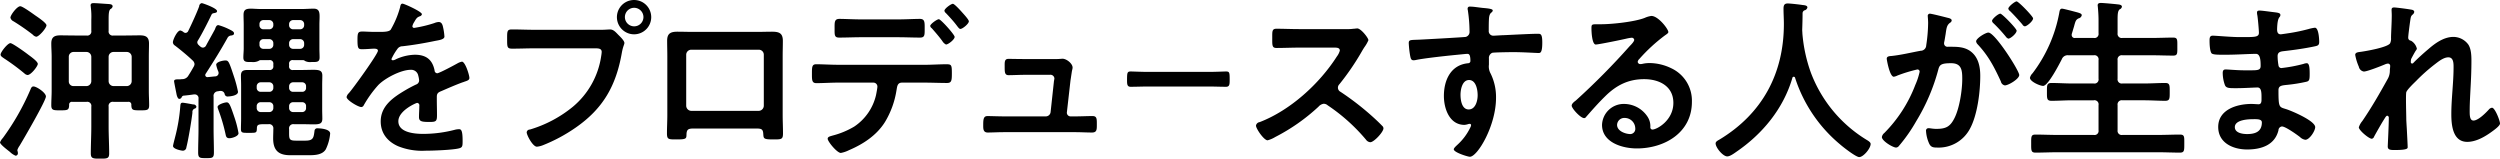 <svg xmlns="http://www.w3.org/2000/svg" width="837.25" height="53.12" viewBox="0 0 837.25 53.12">
  <defs>
    <style>
      .cls-1 {
        fill-rule: evenodd;
      }
    </style>
  </defs>
  <path id="沖縄をプロデュースする人が生まれ" class="cls-1" d="M2507.43,1418.86c-0.64,0-.82.58-1.11,1.27a81.676,81.676,0,0,1-9.16,16.01,4.52,4.52,0,0,0-.93,1.45c0,0.7,2.67,2.67,3.31,3.19a5.886,5.886,0,0,0,1.91,1.28,0.8,0.8,0,0,0,.76-0.87c0-.46-0.18-0.75-0.18-1.04a5.625,5.625,0,0,1,.76-1.45c1.27-2.09,8.81-15.03,8.81-16.48C2511.6,1420.95,2508.47,1418.86,2507.43,1418.86Zm-7.72-14.5c-0.93,0-3.3,3.01-3.3,3.82,0,0.58.69,0.93,1.16,1.28a72.146,72.146,0,0,1,6.84,5.05,1.816,1.816,0,0,0,1.04.52c1.16,0,3.43-2.96,3.43-3.71,0-.87-2.56-2.61-3.31-3.19C2504.76,1407.49,2500.41,1404.36,2499.71,1404.36Zm12.07-5.98c0-.81-3.08-2.84-3.83-3.36-0.81-.58-4.18-3.02-4.93-3.02-1.1,0-3.31,2.96-3.31,3.83a1.82,1.82,0,0,0,1.05,1.22,71.455,71.455,0,0,1,6.43,4.46,2.061,2.061,0,0,0,1.16.7C2509.28,1402.21,2511.78,1399.31,2511.78,1398.38Zm22.45,20.36a1.662,1.662,0,0,1-1.63-1.62v-8.18a1.63,1.63,0,0,1,1.63-1.63h4.46a1.63,1.63,0,0,1,1.63,1.63v8.18a1.662,1.662,0,0,1-1.63,1.62h-4.46Zm-7.43-1.62a1.66,1.66,0,0,1-1.62,1.62h-4.3a1.547,1.547,0,0,1-1.62-1.62v-8.18a1.591,1.591,0,0,1,1.62-1.63h4.3a1.628,1.628,0,0,1,1.62,1.63v8.18Zm-1.62,6.9a1.374,1.374,0,0,1,1.62,1.62v6.67c0,2.96-.17,5.98-0.17,8.94,0,1.68.63,1.8,3.01,1.8,2.56,0,3.14-.06,3.14-1.8,0-2.96-.18-5.98-0.18-8.94v-6.67a1.381,1.381,0,0,1,1.63-1.62h4.87a0.919,0.919,0,0,1,1.1,1.04c0.06,1.74.46,1.8,2.96,1.8,2.26,0,3.01,0,3.01-1.68,0-1.62-.11-3.25-0.11-4.81v-11.43c0-1.51.06-2.96,0.06-4.47,0-2.14-1.05-2.72-3.02-2.72-1.62,0-3.25.05-4.87,0.05h-4a1.362,1.362,0,0,1-1.63-1.56v-3.6c0-2.09.06-3.25,0.64-3.71a1.228,1.228,0,0,0,.7-0.87c0-.76-0.93-0.76-1.45-0.81-1.22-.06-3.83-0.29-4.94-0.29-0.52,0-.98.11-0.98,0.75,0,0.17.06,0.41,0.06,0.58a24.668,24.668,0,0,1,.17,4.18v3.77a1.355,1.355,0,0,1-1.62,1.56h-3.83c-1.68,0-3.31-.05-4.93-0.05-1.97,0-3.02.58-3.02,2.72,0,1.51.12,2.96,0.12,4.47v11.43c0,1.56-.12,3.19-0.12,4.81,0,1.68.76,1.68,2.96,1.68,2.55,0,2.96-.06,3.02-1.8a0.9,0.9,0,0,1,1.04-1.04h4.76Zm50.92,10.5a33.657,33.657,0,0,0-1.33-5.22c-1.34-3.95-1.74-5.11-2.61-5.11-0.7,0-3.08.7-3.08,1.57a4.922,4.922,0,0,0,.23.81,58.09,58.09,0,0,1,2.44,8.24c0.17,0.81.29,1.39,1.33,1.39C2573.9,1436.2,2576.1,1435.56,2576.1,1434.52Zm-18.74-10.21c-0.69,0-.69.58-0.75,1.04a57.731,57.731,0,0,1-1.74,10.45c-0.12.52-.7,2.66-0.7,3.01,0,1.05,2.9,1.57,3.31,1.57a1.2,1.2,0,0,0,1.16-1.16c0.64-2.38,1.74-9.05,2.03-11.6a1.188,1.188,0,0,1,.75-1.34,0.736,0.736,0,0,0,.58-0.64,1.018,1.018,0,0,0-1.1-.75C2560.32,1424.77,2557.83,1424.31,2557.36,1424.31Zm29.01-.17a1.307,1.307,0,0,1,1.39,1.39v0.52a1.339,1.339,0,0,1-1.39,1.39h-2.79a1.339,1.339,0,0,1-1.39-1.39v-0.52a1.307,1.307,0,0,1,1.39-1.39h2.79Zm6.67,1.39a1.307,1.307,0,0,1,1.39-1.39h2.96a1.262,1.262,0,0,1,1.33,1.39v0.52a1.292,1.292,0,0,1-1.33,1.39h-2.96a1.339,1.339,0,0,1-1.39-1.39v-0.52Zm-5.28-6.21a1.3,1.3,0,0,1-1.39,1.34h-2.79a1.3,1.3,0,0,1-1.39-1.34v-0.46a1.339,1.339,0,0,1,1.39-1.39h2.79a1.339,1.339,0,0,1,1.39,1.39v0.46Zm6.67,1.34a1.3,1.3,0,0,1-1.39-1.34v-0.46a1.339,1.339,0,0,1,1.39-1.39h2.96a1.292,1.292,0,0,1,1.33,1.39v0.46a1.252,1.252,0,0,1-1.33,1.34h-2.96Zm-1.39-16.25a1.339,1.339,0,0,1,1.39-1.39h2.26a1.339,1.339,0,0,1,1.39,1.39v0.47a1.339,1.339,0,0,1-1.39,1.39h-2.26a1.339,1.339,0,0,1-1.39-1.39v-0.47Zm-6.67-1.39a1.339,1.339,0,0,1,1.39,1.39v0.47a1.339,1.339,0,0,1-1.39,1.39h-1.92a1.292,1.292,0,0,1-1.33-1.39v-0.47a1.292,1.292,0,0,1,1.33-1.39h1.92Zm8.06-3.3a1.342,1.342,0,0,1-1.39-1.4v-0.29a1.339,1.339,0,0,1,1.39-1.39h2.26a1.339,1.339,0,0,1,1.39,1.39v0.29a1.342,1.342,0,0,1-1.39,1.4h-2.26Zm-6.67-1.4a1.342,1.342,0,0,1-1.39,1.4h-1.92a1.3,1.3,0,0,1-1.33-1.4v-0.29a1.292,1.292,0,0,1,1.33-1.39h1.92a1.339,1.339,0,0,1,1.39,1.39v0.29Zm-1.39,11.72a1.17,1.17,0,0,1,1.39,1.33v0.64a1.173,1.173,0,0,1-1.39,1.34h-7.25c-1.45,0-2.21.34-2.21,1.91,0,1.05.06,2.09,0.06,3.13v11.2c0,1.22-.06,2.38-0.06,3.59,0,1.28.64,1.22,2.61,1.22,2.5,0,2.67.06,2.73-1.45,0-1.27.46-1.45,2.43-1.45h1.45a1.386,1.386,0,0,1,1.63,1.57c0,1.1-.06,2.15-0.06,3.19,0,3.94,1.74,5.63,5.69,5.63h6.32c1.97,0,4.52-.12,5.62-1.98a15.178,15.178,0,0,0,1.46-5.27c0-1.46-3.02-1.75-4.12-1.75a0.913,0.913,0,0,0-1.11.76c-0.29,2.26-.34,3.36-3.01,3.36h-3.25c-2.09,0-2.26-.46-2.26-2.43v-1.45a1.4,1.4,0,0,1,1.62-1.63h2.21c1.91,0,3.36.06,4.46,0.06,2.03,0,2.84-.29,2.84-1.91,0-.99-0.05-2.03-0.05-3.02v-8.24c0-1.04.05-2.08,0.05-3.13,0-1.68-.87-1.97-3.01-1.97-1.1,0-2.5.06-4.29,0.06h-2.44a1.17,1.17,0,0,1-1.39-1.34v-0.64a1.167,1.167,0,0,1,1.39-1.33h3.25a1.071,1.071,0,0,1,.69.29,3.809,3.809,0,0,0,2.15.35c1.68,0,2.73.11,2.73-1.51,0-1.04-.06-2.03-0.06-3.07v-7.78c0-1.1.06-2.03,0.06-2.9,0-1.62-.29-2.61-1.98-2.61-1.33,0-2.72.12-4.06,0.12h-13.45c-1.45,0-2.61-.12-3.48-0.12-1.69,0-2.5.35-2.5,2.09,0,1.16.06,2.26,0.06,3.42v7.78c0,1.04-.12,2.03-0.12,3.07,0,1.62,1.11,1.51,2.79,1.51a4.3,4.3,0,0,0,2.26-.35,1.455,1.455,0,0,1,.7-0.29h2.9Zm-28.72-9.4a2.552,2.552,0,0,0-1.04-.52c-1.04,0-2.49,3.08-2.49,3.95a1.388,1.388,0,0,0,.69,1.1c1.68,1.27,4.29,3.42,5.86,4.93a1.877,1.877,0,0,1,.7,1.27,2.073,2.073,0,0,1-.35.99c-0.52.93-1.05,1.86-1.63,2.73a2.393,2.393,0,0,1-2.2,1.33c-0.23,0-.52.06-0.81,0.06-0.99,0-1.86-.06-1.86.64,0,0.29.76,4,.87,4.58,0.12,0.46.41,1.33,0.87,1.33a0.881,0.881,0,0,0,.81-0.58,0.843,0.843,0,0,1,.82-0.52c1.1-.11,2.14-0.23,3.24-0.4h0.29a1.238,1.238,0,0,1,1.28,1.45v10.09c0,2.61-.12,5.22-0.12,7.83,0,1.91.47,1.97,2.67,1.97,2.15,0,2.61-.06,2.61-1.97,0-2.61-.11-5.22-0.11-7.83v-10.79a1.527,1.527,0,0,1,1.45-1.8l0.58-.11h0.35a1.307,1.307,0,0,1,1.33,1.04,0.989,0.989,0,0,0,1.16.81c0.23,0,3.31-.17,3.31-1.56a38.442,38.442,0,0,0-1.34-5.05c-1.68-5.11-1.85-5.45-2.9-5.45-0.81,0-3.07.46-3.07,1.45a10.952,10.952,0,0,0,.69,2.2,1.634,1.634,0,0,1,.12.52,1.143,1.143,0,0,1-1.1,1.16c-0.87.06-1.69,0.18-2.5,0.24a0.723,0.723,0,0,1-.87-0.64,0.81,0.81,0,0,1,.18-0.53c2.55-3.94,5.04-7.94,7.36-12.12a1.507,1.507,0,0,1,1.16-.64c0.7-.11.93-0.29,0.93-0.75,0-.58-0.93-0.99-1.74-1.39a20.379,20.379,0,0,0-3.48-1.34c-0.64,0-.87.58-1.16,1.4-0.99,1.85-2.03,3.65-3.02,5.51a1.225,1.225,0,0,1-1.04.63,1.349,1.349,0,0,1-.87-0.4,3.681,3.681,0,0,1-.52-0.47,1.305,1.305,0,0,1-.47-0.87,1.187,1.187,0,0,1,.24-0.69c1.33-2.15,3.42-6.27,4.52-8.59a0.907,0.907,0,0,1,.81-0.52c0.41-.12,1.05-0.12,1.05-0.7,0-.98-4.82-2.66-5.11-2.66a1.075,1.075,0,0,0-.87,1.04c-0.69,1.97-2.67,6.27-3.65,8.24a1.076,1.076,0,0,1-.87.69A1.1,1.1,0,0,1,2557.65,1400.64Zm73.38-9.51c-0.58,0-.7.58-0.82,1.22a31.321,31.321,0,0,1-3.13,7.48c-0.52.7-2.09,0.76-3.59,0.76h-1.69c-1.68,0-3.19-.12-4.17-0.12-1.45,0-1.69.35-1.69,2.67,0,2.96.24,3.25,1.51,3.25,1.8,0,3.13-.18,4.06-0.18,0.82,0,1.28.18,1.28,0.7,0,1.1-8.41,12.76-9.75,14.21a2.417,2.417,0,0,0-.75,1.28c0,1.04,3.89,3.36,4.93,3.36a0.951,0.951,0,0,0,.81-0.58,38,38,0,0,1,4.88-6.79c2.26-2.32,7.59-5.1,10.84-5.1a2.4,2.4,0,0,1,2.55,1.97,7.755,7.755,0,0,1,.29,1.63,1.483,1.483,0,0,1-1.04,1.33c-1.22.58-2.44,1.22-3.6,1.91-4,2.38-8.23,5.22-8.23,10.44,0,3.95,2.26,6.73,5.8,8.3a21.538,21.538,0,0,0,9.16,1.51c2.5,0,8.94-.23,11.14-0.76,1.28-.29,1.33-0.75,1.33-2.49,0-3.31-.4-3.95-1.16-3.95a7,7,0,0,0-1.16.12,42.31,42.31,0,0,1-10.79,1.45c-2.78,0-8.41-.35-8.41-4.23,0-3.6,5.98-6.15,6.27-6.15a0.8,0.8,0,0,1,.75.98c0,1.22-.11,2.5-0.11,3.77,0,1.51,1.04,1.63,3.53,1.63,2.21,0,2.5-.23,2.5-2.32,0-1.8-.06-3.54-0.06-5.34v-0.75c0-1.16.47-1.51,1.51-1.92,2.26-.98,4.52-1.97,6.84-2.84,0.29-.11.58-0.17,0.82-0.29,1.1-.35,1.74-0.58,1.74-1.27,0-.99-1.4-5.46-2.5-5.46a4.971,4.971,0,0,0-1.51.58c-0.92.52-6.09,3.31-6.78,3.31a0.961,0.961,0,0,1-.87-0.99c-0.76-3.65-2.9-5.22-6.62-5.22a16.056,16.056,0,0,0-6.32,1.51,2.26,2.26,0,0,1-1.04.35,0.46,0.46,0,0,1-.47-0.41,18.718,18.718,0,0,1,1.98-3.36,2.044,2.044,0,0,1,1.74-.93c3.65-.41,7.3-1.04,10.96-1.8,1.22-.23,3.07-0.46,3.07-1.45a18.889,18.889,0,0,0-.46-3.13c-0.17-.81-0.46-1.74-1.45-1.74a4.27,4.27,0,0,0-1.45.35,42.669,42.669,0,0,1-6.73,1.62,0.562,0.562,0,0,1-.64-0.58,3.936,3.936,0,0,1,.58-1.33c0.76-1.34.99-1.63,1.92-1.98a0.917,0.917,0,0,0,.69-0.69C2637.52,1393.8,2631.55,1391.13,2631.03,1391.13Zm44.13,8.76c-2.49,0-4.99-.12-7.48-0.12-1.68,0-1.62.64-1.62,3.31,0,2.61,0,3.13,1.74,3.13,2.43,0,4.81-.11,7.25-0.11h20.65c1.04,0,2.03.11,2.03,1.21a13.329,13.329,0,0,1-.18,1.45,27.2,27.2,0,0,1-9.45,16.88,41.128,41.128,0,0,1-14.45,7.66,1.021,1.021,0,0,0-1.04.93c0,0.93,2.03,4.81,3.42,4.81a7.28,7.28,0,0,0,1.92-.46,54,54,0,0,0,11.13-5.98c9.17-6.38,13.46-14.03,15.38-24.94,0.4-2.26.87-2.84,0.87-3.36,0-.76-1.45-2.15-1.98-2.67-0.75-.75-1.62-1.86-2.78-1.86-0.52,0-1.91.12-2.9,0.12h-22.51Zm33.41-7.37a3.124,3.124,0,0,1,3.14,3.13A3.105,3.105,0,1,1,2708.57,1392.52Zm0-2.61a5.745,5.745,0,0,0,0,11.49A5.745,5.745,0,1,0,2708.57,1389.91Zm41.71,16.65a1.667,1.667,0,0,1,1.74,1.68v17.06a1.754,1.754,0,0,1-1.74,1.74h-22.51a1.747,1.747,0,0,1-1.74-1.74v-17.06a1.691,1.691,0,0,1,1.74-1.68h22.51Zm-22.39-5.97c-1.57,0-3.2-.06-4.76-0.06-2.32,0-3.48.58-3.48,3.01,0,1.74.06,3.48,0.06,5.22v19.67c0,2.03-.12,4.06-0.12,6.09,0,2.09.46,2.09,3.19,2.09,3.48,0,3.31-.29,3.36-1.92,0.12-1.68.88-1.74,2.85-1.74h20.07c2.03,0,2.67.06,2.78,1.74,0.12,1.63,0,1.92,3.37,1.92,2.72,0,3.24,0,3.24-2.03s-0.11-4.12-.11-6.15v-19.67c0-1.68.06-3.42,0.06-5.16,0-2.67-1.34-3.07-3.72-3.07-1.5,0-3.01.06-4.52,0.06h-22.27Zm87.46-9.4c-0.64,0-2.84,1.62-2.84,2.32a1.174,1.174,0,0,0,.46.75c1.05,1.1,2.5,2.67,3.43,3.89,0.63,0.81,1.04,1.45,1.45,1.45,0.75,0,2.84-1.74,2.84-2.55,0-.58-1.86-2.56-2.32-3.08S2815.87,1391.19,2815.35,1391.19Zm-4.7,5.16c-0.63,0-2.9,1.63-2.9,2.26a1.149,1.149,0,0,0,.53.76c1.21,1.39,2.43,2.78,3.53,4.29a2.993,2.993,0,0,0,1.22,1.16c0.76,0,2.9-1.68,2.9-2.55C2815.93,1401.51,2811.29,1396.35,2810.65,1396.35Zm-33.7,15.26c-2.55,0-5.33-.18-7.36-0.18-1.4,0-1.45.87-1.45,3.02,0,2.2-.06,3.31,1.5,3.31,2.27,0,4.88-.18,7.31-0.18h11.78a1.326,1.326,0,0,1,1.33,1.39c0,0.41-.35,2.27-0.46,2.79a17.385,17.385,0,0,1-7.31,10.55,27.663,27.663,0,0,1-7.31,3.02c-0.7.23-1.57,0.35-1.57,1.05,0,0.92,3.14,4.75,4.41,4.75a10.146,10.146,0,0,0,2.73-.93c4.76-2.03,9.28-4.98,12.06-9.45a29.245,29.245,0,0,0,3.83-10.5c0.23-1.22.23-2.67,1.86-2.67h7.6c2.49,0,4.99.12,7.48,0.12,1.51,0,1.62-.81,1.62-3.19,0-2.79-.11-3.08-1.79-3.08-2.44,0-4.88.18-7.31,0.18h-28.95Zm7.66-15.2c-2.61,0-5.4-.17-7.25-0.17-1.74,0-1.63,1.16-1.63,3.24s-0.11,3.02,1.51,3.02c2.5,0,4.93-.12,7.37-0.12h12.35c2.44,0,4.94.12,7.37,0.12,1.57,0,1.57-.81,1.57-2.78,0-2.32.11-3.48-1.63-3.48-1.97,0-4.75.17-7.31,0.17h-12.35Zm55.1,13.28c-2.32,0-4.76-.06-5.74-0.06-1.39,0-1.28,1.11-1.28,2.61,0,1.86,0,2.85,1.34,2.85,1.45,0,3.71-.12,5.68-0.12h8.06a1.323,1.323,0,0,1,1.57,1.22c0,0.12-.18.99-0.18,1.16l-1.1,10.15a1.619,1.619,0,0,1-1.62,1.39h-13.86c-1.57,0-4.65-.11-5.63-0.11-1.34,0-1.45,1.04-1.45,3.01,0,1.16-.06,2.5,1.51,2.5,1.39,0,3.59-.12,5.57-0.12h23.72c1.86,0,3.77.12,5.63,0.12,1.62,0,1.62-.99,1.62-2.61,0-1.92.06-2.9-1.45-2.9-1.97,0-3.89.11-5.8,0.11h-1.57a1.233,1.233,0,0,1-1.21-1.39l1.21-10.67c0.06-.29.24-1.57,0.41-2.67,0.12-.87.29-1.16,0.29-1.63,0-1.33-2.03-2.95-3.36-2.95-0.24,0-.58.05-0.82,0.05-0.58.06-1.27,0.06-1.97,0.06h-9.57Zm40.8,4.3c-1.89,0-5-.14-5.58-0.14-1.17,0-1.26.36-1.26,2.88,0,1.4.04,2.25,1.21,2.25,1.89,0,3.78-.09,5.63-0.09h20.69c1.85,0,3.74.09,5.63,0.09,1.17,0,1.21-.85,1.21-2.29,0-2.48-.04-2.84-1.26-2.84-0.58,0-3.51.14-5.58,0.14h-20.69Zm50.73-14.33c-2.56,0-5.05-.12-7.55-0.12-1.45,0-1.39.87-1.39,2.9,0,2.67-.11,3.54,1.45,3.54,2.5,0,4.99-.12,7.49-0.12h12c0.87,0,1.69.12,1.69,0.99a5.714,5.714,0,0,1-.99,1.97c-5.86,9.17-15.6,18.04-25.87,21.99a1.412,1.412,0,0,0-1.22,1.16c0,1.04,2.67,4.93,3.89,4.93a9.7,9.7,0,0,0,2.55-1.1,64.369,64.369,0,0,0,14.5-10.16,2.8,2.8,0,0,1,1.74-.98,2.017,2.017,0,0,1,1.33.52,61.261,61.261,0,0,1,12.82,11.49,1.972,1.972,0,0,0,1.45.87c1.22,0,4.41-3.43,4.41-4.65a1.115,1.115,0,0,0-.4-0.81c-1.34-1.39-2.79-2.72-4.18-3.94a92.291,92.291,0,0,0-9.8-7.48,1.563,1.563,0,0,1-.87-1.4,1.587,1.587,0,0,1,.46-1.1,83.815,83.815,0,0,0,7.54-11.02c0.23-.41.58-0.99,0.93-1.51a11.11,11.11,0,0,0,1.28-2.26c0-.75-2.5-3.94-3.72-3.94-0.34,0-.92.11-1.27,0.11a15.146,15.146,0,0,1-2.5.12h-15.77Zm56.95,17.05c2.38,0,2.9,3.31,2.9,5.11s-0.69,4.75-3.01,4.75-2.73-3.19-2.73-4.93S2985.93,1416.71,2988.19,1416.71Zm0.29-24.59a0.654,0.654,0,0,0-.75.69,1.268,1.268,0,0,0,.06.47,50.524,50.524,0,0,1,.58,7.19,1.708,1.708,0,0,1-1.28,1.8c-0.52.11-14.15,0.87-15.72,0.93-2.84.11-3.36,0-3.36,1.16a34.751,34.751,0,0,0,.46,4.17c0.17,0.76.23,1.57,1.16,1.57a4.337,4.337,0,0,0,.87-0.12c2.78-.58,10.27-1.39,13.28-1.68,0.7-.06,3.37-0.35,3.83-0.35,0.64,0,1.05.29,1.05,2.44a0.741,0.741,0,0,1-.7.69c-5.86.53-8.18,5.63-8.18,10.97,0,4.23,1.86,9.68,6.9,9.68a5.363,5.363,0,0,0,1.34-.29,1.445,1.445,0,0,1,.46-0.05,0.439,0.439,0,0,1,.41.4,2.3,2.3,0,0,1-.29.87,18.573,18.573,0,0,1-4.18,5.63c-0.35.35-1.33,1.16-1.33,1.62,0,1.05,4.7,2.5,5.39,2.5,2.55,0,8.76-10.39,8.76-19.72a17.856,17.856,0,0,0-1.8-8.13,4.9,4.9,0,0,1-.58-3.01v-2.03a1.878,1.878,0,0,1,1.1-1.92c0.64-.17,6.04-0.23,7.08-0.23,3.25,0,7.6.29,8.41,0.29,0.58,0,1.28.06,1.28-3.48,0-2.61-.41-2.96-1.34-2.96-2.49,0-8.7.35-11.54,0.47-0.64,0-2.9.17-3.36,0.17a1.53,1.53,0,0,1-1.69-1.68c0-1.22,0-2.49.06-3.71,0.06-1.69.52-2.15,0.93-2.44a0.9,0.9,0,0,0,.35-0.64c0-.52-1.74-0.69-3.13-0.81S2989.82,1392.12,2988.48,1392.12Zm55.39,40.72a1.737,1.737,0,0,1-1.56,1.97c-1.74,0-4.53-.99-4.53-3.08a2.406,2.406,0,0,1,2.5-2.32A3.544,3.544,0,0,1,3043.87,1432.84Zm5.4-37.59a7.694,7.694,0,0,0-2.21.64c-3.36,1.33-10.96,2.14-14.67,2.14H3031c-1.75,0-1.8.12-1.8,1.45,0,0.99.17,5.34,1.45,5.34,0.93,0,9.1-1.68,10.5-2.03a12.962,12.962,0,0,1,1.39-.23,0.822,0.822,0,0,1,.98.69c0,0.58-1.04,1.63-1.5,2.09a235.008,235.008,0,0,1-18.04,18.22c-0.53.4-1.4,1.04-1.4,1.74,0,0.92,2.96,4.17,4.18,4.17a0.8,0.8,0,0,0,.64-0.4c2.09-2.38,4.18-4.76,6.44-6.96,3.71-3.66,7.71-5.69,12.99-5.69,5.05,0,9.8,2.32,9.8,7.95,0,5.86-5.51,8.93-7.02,8.93a0.718,0.718,0,0,1-.69-0.75,5.8,5.8,0,0,0-1.05-3.72,9.445,9.445,0,0,0-7.71-4.11,7.271,7.271,0,0,0-7.42,7.01c0,5.92,6.84,7.89,11.65,7.89,9.34,0,18.45-5.33,18.45-15.6a11.985,11.985,0,0,0-6.9-11.25,16.954,16.954,0,0,0-7.14-1.74,10.727,10.727,0,0,0-2.38.23,3.237,3.237,0,0,1-.75.11,0.879,0.879,0,0,1-.99-0.75,1.775,1.775,0,0,1,.58-0.99,56.324,56.324,0,0,1,8.42-7.77c0.63-.46,1.27-0.81,1.27-1.22C3054.95,1399.66,3051.59,1395.25,3049.27,1395.25Zm48.14,20.77a48.206,48.206,0,0,0,15.08,22.27c0.98,0.87,5.28,4.23,6.38,4.23,1.39,0,3.83-2.9,3.83-4.4,0-.58-0.81-1.05-1.39-1.4a44.942,44.942,0,0,1-18.62-22.45,50.891,50.891,0,0,1-2.85-13.1c0-.41-0.06-0.87-0.06-1.28,0.06-1.86.12-3.71,0.12-5.51a1.116,1.116,0,0,1,.58-0.99,1.283,1.283,0,0,0,1.04-.98c0-.7-1.04-0.76-1.62-0.82-0.99-.17-4.12-0.52-4.99-0.52-1.16,0-1.39.7-1.39,1.74,0,1.74.12,3.43,0.12,5.11,0,16.59-7.2,29.99-21.41,38.63-0.69.41-1.45,0.75-1.45,1.39,0,1.39,2.44,4.35,3.89,4.35,0.93,0,2.26-.98,3.01-1.51,8.76-5.97,15.78-14.44,18.8-24.76A0.469,0.469,0,0,1,3097.41,1416.02Zm45.12-21.53a0.729,0.729,0,0,0-.7.87c0,0.12.12,1.34,0.12,2.27a53.159,53.159,0,0,1-.64,7.48,1.849,1.849,0,0,1-1.85,1.8c-3.19.58-6.44,1.39-9.69,1.74-0.7.06-1.68,0.06-1.68,0.93,0,0.34.98,6.03,2.37,6.03a4.18,4.18,0,0,0,1.22-.41,49.077,49.077,0,0,1,6.67-2.03,0.732,0.732,0,0,1,.76.76,22.2,22.2,0,0,1-1.45,4.41,46.112,46.112,0,0,1-10.39,16.12,2.2,2.2,0,0,0-.81,1.34c0,1.33,3.71,3.53,4.76,3.53a1.349,1.349,0,0,0,.98-0.58,52.57,52.57,0,0,0,5.75-8.23,65.56,65.56,0,0,0,7.42-17.35c0.41-1.62,1.05-2.09,4.29-2.09,3.54,0,3.72,2.44,3.72,5.28,0,3.77-.93,9.81-2.61,13.11-1.45,2.9-2.9,3.6-6.09,3.6-1.16,0-2.03-.23-2.61-0.23a0.815,0.815,0,0,0-.82.98,11.7,11.7,0,0,0,1.05,4.18c0.58,1.22,1.39,1.33,2.67,1.33a11.861,11.861,0,0,0,10.96-6.26c2.55-4.64,3.48-12.47,3.48-17.75,0-3.25-.7-6.56-3.6-8.47-2.03-1.28-4.23-1.28-6.55-1.28h-0.7a1.122,1.122,0,0,1-1.27-1.16,2.757,2.757,0,0,1,.11-0.69c0.18-.93.29-1.74,0.41-2.38,0.29-2.09.4-3.02,1.51-3.83a0.96,0.96,0,0,0,.52-0.75c0-.64-1.05-0.82-1.51-0.93C3147.46,1395.6,3143.11,1394.49,3142.53,1394.49Zm23.61,0c-0.7,0-2.79,1.75-2.79,2.44a1.375,1.375,0,0,0,.53.81,49.694,49.694,0,0,1,4.11,4.47,1.732,1.732,0,0,0,.82.64c0.75,0,2.78-1.74,2.78-2.67C3171.59,1399.48,3166.72,1394.49,3166.14,1394.49Zm5.45-4.11c-0.58,0-2.78,1.74-2.78,2.43a1.3,1.3,0,0,0,.58.81c1.45,1.45,2.78,2.91,4.12,4.47a1.182,1.182,0,0,0,.81.64c0.69,0,2.78-1.74,2.78-2.67C3177.1,1395.42,3172.23,1390.38,3171.59,1390.38Zm-9.45,10.44c-0.93,0-4.12,1.91-4.12,2.96a1.85,1.85,0,0,0,.52.98c3.65,3.89,5.57,7.66,7.77,12.42a1.661,1.661,0,0,0,1.34,1.33c1.16,0,4.81-2.15,4.81-3.48C3172.46,1413.58,3164.34,1400.82,3162.14,1400.82Zm29.11,1.8a1,1,0,0,1-1.22-.99,1.217,1.217,0,0,1,.06-0.46c0.29-.93.52-1.74,0.7-2.32,0.52-1.92.63-2.32,1.56-2.79a1.364,1.364,0,0,0,1.05-1.04c0-.7-0.99-0.82-3.77-1.57-0.53-.12-2.44-0.64-2.85-0.64-0.75,0-.81.87-0.93,1.51a47.72,47.72,0,0,1-8.93,20.13,3.075,3.075,0,0,0-.87,1.51c0,1.27,3.37,2.72,4.41,2.72,1.68,0,5.45-7.36,6.26-8.93a2.086,2.086,0,0,1,2.21-1.33h8.47a1.374,1.374,0,0,1,1.62,1.62v6.21a1.374,1.374,0,0,1-1.62,1.62h-7.19c-2.33,0-4.59-.17-6.91-0.17-1.62,0-1.56.75-1.56,2.96,0,2.26-.06,3.01,1.56,3.01,2.32,0,4.58-.17,6.91-0.17h7.19a1.374,1.374,0,0,1,1.62,1.62v8.41a1.358,1.358,0,0,1-1.62,1.57h-12.24c-2.38,0-4.82-.12-7.25-0.12-1.51,0-1.45.7-1.45,3.02,0,2.26-.06,3.02,1.45,3.02,2.43,0,4.87-.12,7.25-0.12h33.87c2.44,0,4.82.12,7.26,0.12,1.5,0,1.45-.76,1.45-3.02s0.11-3.02-1.45-3.02c-2.44,0-4.88.12-7.26,0.12h-12a1.382,1.382,0,0,1-1.63-1.57v-8.41a1.4,1.4,0,0,1,1.63-1.62h7.36c2.32,0,4.64.17,6.96,0.17,1.57,0,1.51-.81,1.51-3.01,0-2.15.06-2.96-1.51-2.96-2.32,0-4.64.17-6.96,0.17h-7.36a1.4,1.4,0,0,1-1.63-1.62v-6.21a1.4,1.4,0,0,1,1.63-1.62h9.86c2.38,0,4.75.11,7.13,0.11,1.51,0,1.39-.75,1.39-3.01s0.12-3.02-1.39-3.02c-2.38,0-4.75.12-7.13,0.12h-9.86a1.386,1.386,0,0,1-1.63-1.57v-4.35c0-2.03.06-3.13,0.7-3.66a1.164,1.164,0,0,0,.75-0.87c0-.69-0.98-0.75-1.51-0.81-0.92-.11-4.69-0.46-5.51-0.46-0.58,0-1.1.11-1.1,0.81,0,0.17.06,0.41,0.06,0.58,0.12,1.28.23,2.84,0.23,4.35v4.41a1.361,1.361,0,0,1-1.62,1.57h-6.15Zm59.74,27.2c1.33,0,2.73,0,2.73,1.1,0,3.13-2.27,3.89-4.93,3.89-1.51,0-4.12-.35-4.12-2.32C3244.67,1429.99,3249.19,1429.82,3250.99,1429.82Zm1.97-36.37c-0.52,0-.87.12-0.87,0.7a4.834,4.834,0,0,0,.12.92c0.17,0.99.52,4.88,0.52,5.81,0,1.56-1.45,1.45-6.55,1.45-2.85,0-7.72-.47-8.94-0.47-0.98,0-1.04.81-1.04,1.63,0,1.04.06,3.36,0.64,4.23,0.34,0.46,1.79.52,3.36,0.52h1.74c3.13,0,7.77-.29,9.8-0.29,1.51,0,1.57,2.38,1.57,4.06,0,1.28-.81,1.45-2.96,1.45h-2.61c-2.2,0-5.45-.29-6.15-0.29-0.81,0-.98.52-0.98,1.22a12.072,12.072,0,0,0,.75,4.06c0.47,1.05,1.57.99,3.95,0.99,2.49,0,5.74-.23,6.96-0.23,1.45,0,1.33,2.14,1.33,4,0,0.58,0,1.62-.99,1.62-0.34,0-1.68-.11-2.37-0.11-4.82,0-11.14,1.85-11.14,7.71,0,5.4,5.05,7.54,9.69,7.54,4.69,0,9.28-1.45,10.49-6.44a1.3,1.3,0,0,1,1.17-1.27c1.16,0,4.98,2.72,6.03,3.54a3.191,3.191,0,0,0,1.8.92c1.39,0,3.3-2.96,3.3-4.23,0-2.09-7.65-5.34-9.57-5.98-2.49-.81-2.73-0.34-2.73-6.38,0-1.62,1.17-1.62,3.37-1.85a51.612,51.612,0,0,0,5.97-.99c1.05-.23,1.11-0.81,1.11-2.73,0-2.2-.18-3.48-0.99-3.48a3.625,3.625,0,0,0-1.1.24,49.665,49.665,0,0,1-7.43,1.39,1,1,0,0,1-.93-0.93,19.4,19.4,0,0,1-.29-3.07c0-1.63,1.4-1.57,2.62-1.74,3.07-.35,6.67-0.87,9.68-1.51,1.1-.23,1.63-0.35,1.63-1.51,0-.99-0.18-4.76-1.45-4.76a14.267,14.267,0,0,0-2.21.47,58.6,58.6,0,0,1-6.32,1.33c-0.41.06-2.67,0.41-2.9,0.41-1.05,0-1.22-.87-1.22-1.68,0.12-4.7,1.1-3.72,1.1-4.82,0-.64-0.81-0.75-2.32-0.93C3256.56,1393.86,3253.83,1393.45,3252.96,1393.45Zm45.13-1.04c-0.64,0-.93.17-0.93,0.81,0,0.4.06,1.1,0.06,1.8,0,2.55-.24,6.03-0.24,7.6a3.685,3.685,0,0,1-.29,1.74c-0.69,1.39-8.06,2.66-9.8,2.9-0.7.11-1.91,0.11-1.91,1.04a17.478,17.478,0,0,0,1.21,3.94,2.039,2.039,0,0,0,1.69,1.63c1.1,0,5.8-1.86,7.02-2.38a3.382,3.382,0,0,1,1.04-.29,0.764,0.764,0,0,1,.75.87c0,0.46-.11.99-0.11,1.51a5.521,5.521,0,0,1-.7,2.73c-2.67,4.81-5.39,9.57-8.53,14.15a6.074,6.074,0,0,0-1.16,2.09c0,0.98,3.37,3.83,4.35,3.83a1.019,1.019,0,0,0,.76-0.7c0.58-1.1,2.38-4.24,3.02-5.28,0.58-.87.98-1.74,1.39-1.74a0.655,0.655,0,0,1,.52.75c0,2.61-.35,9.05-0.35,9.58,0,1.16,1.05,1.16,2.44,1.16,4.29,0,4.23-.58,4.23-0.99,0-.64-0.17-3.77-0.29-6.15-0.06-.99-0.17-2.73-0.17-3.07,0-1.34-.23-8.41,0-9.17,0.35-.93,2.49-2.96,3.25-3.71a58.515,58.515,0,0,1,6.32-5.63c1.22-.93,2.9-2.32,4.52-2.32,1.74,0,1.74,2.03,1.74,3.31,0,5.22-.75,10.5-0.75,15.72,0,3.65.46,9.28,5.34,9.28,2.9,0,5.85-1.68,8.17-3.37,0.64-.46,2.79-1.97,2.79-2.78,0-.93-1.68-5.28-2.67-5.28a1.669,1.669,0,0,0-1.1.64c-1.05,1.16-3.54,3.65-5.11,3.65-1.33,0-1.27-2.03-1.27-3.42,0-2.43.17-5.04,0.29-7.54,0.17-2.96.29-5.97,0.29-8.99,0-1.74-.06-4-1.05-5.51a6.238,6.238,0,0,0-4.98-2.55c-3.19,0-6.1,2.09-8.42,4.12-1.39,1.16-3.71,3.24-4.93,4.52a0.763,0.763,0,0,1-.46.29,0.487,0.487,0,0,1-.46-0.58,4.392,4.392,0,0,1,.11-0.93c0.18-.4,1.28-2.43,1.57-2.84a1.439,1.439,0,0,0,.35-0.64,4.168,4.168,0,0,0-1.98-2.67,0.991,0.991,0,0,1-.92-0.98c0-.81.4-3.66,0.52-4.64,0.35-2.38.29-2.56,1.04-3.19a1.351,1.351,0,0,0,.47-0.87,0.8,0.8,0,0,0-.64-0.64C3303.54,1393.04,3298.72,1392.41,3298.09,1392.41Z" transform="translate(-2496.22 -1389.91)"/>
</svg>
